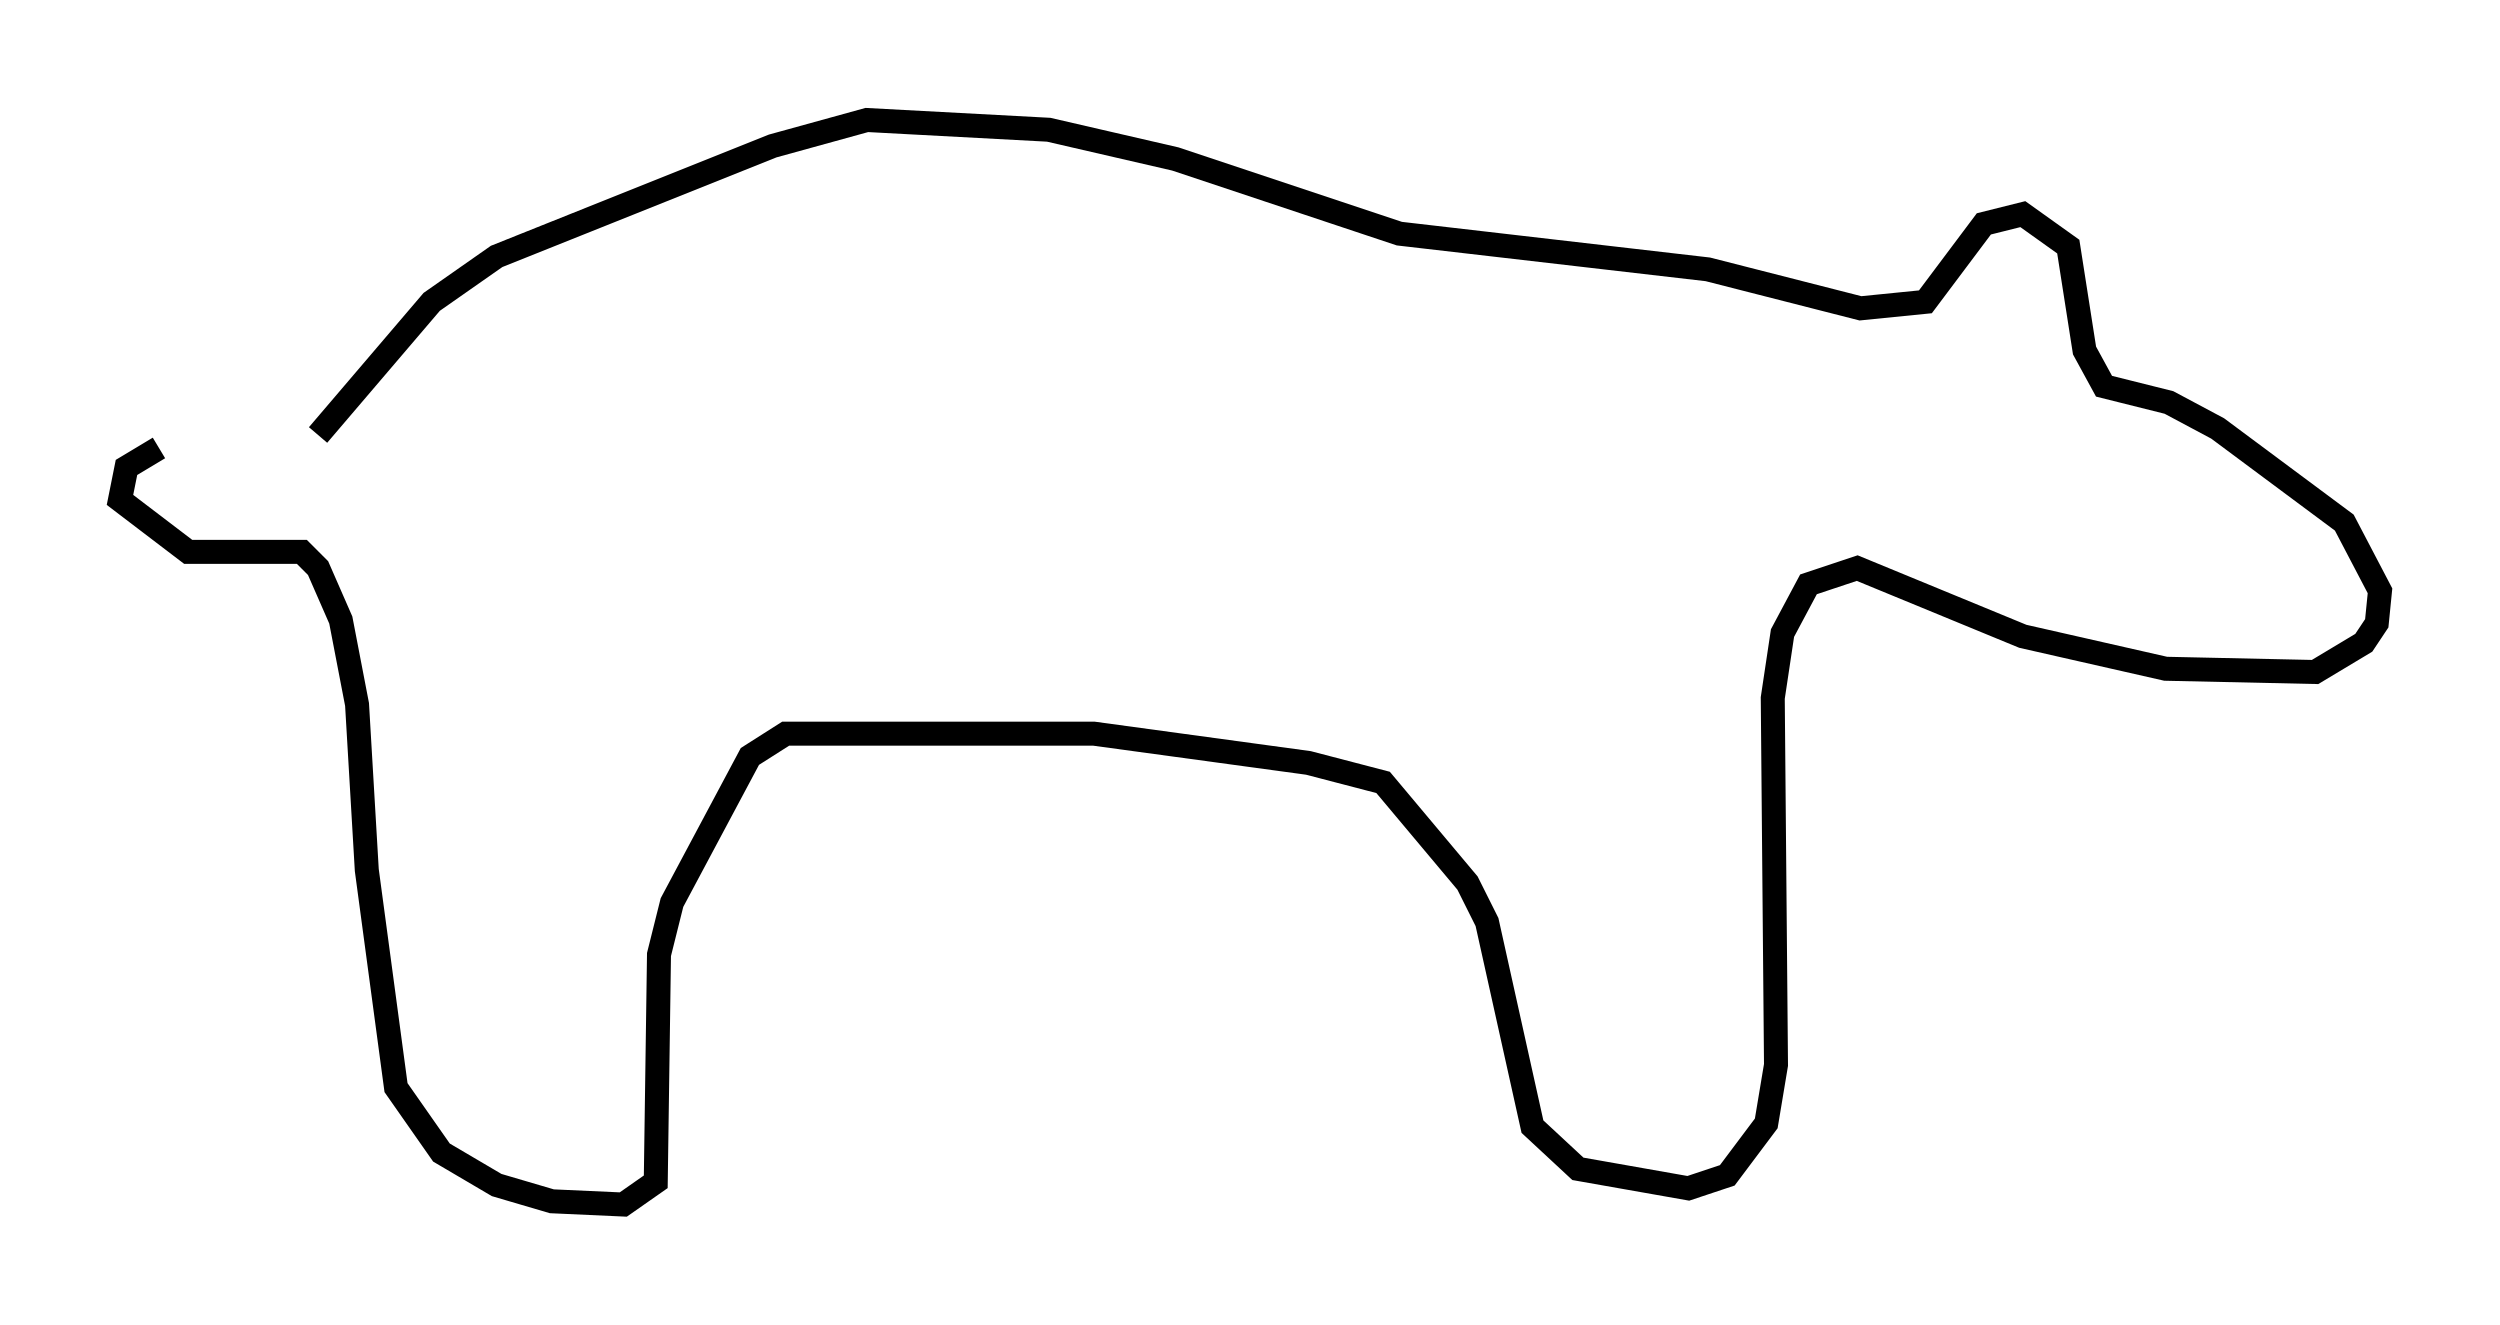 <?xml version="1.0" encoding="utf-8" ?>
<svg baseProfile="full" height="55.196" version="1.1" width="104.18" xmlns="http://www.w3.org/2000/svg" xmlns:ev="http://www.w3.org/2001/xml-events" xmlns:xlink="http://www.w3.org/1999/xlink"><defs /><rect fill="white" height="55.196" width="104.18" x="0" y="0" /><path d="M12.578, 18.938 m-5.954, -0.271 l-1.353, 0.812 -0.271, 1.353 l2.842, 2.165 4.736, 0.0 l0.677, 0.677 0.947, 2.165 l0.677, 3.518 0.406, 6.901 l1.218, 9.066 1.894, 2.706 l2.3, 1.353 2.3, 0.677 l2.977, 0.135 1.353, -0.947 l0.135, -9.472 0.541, -2.165 l3.248, -6.089 1.488, -0.947 l12.855, 0.0 8.931, 1.218 l3.112, 0.812 3.518, 4.195 l0.812, 1.624 1.894, 8.525 l1.894, 1.759 4.601, 0.812 l1.624, -0.541 1.624, -2.165 l0.406, -2.436 -0.135, -15.291 l0.406, -2.706 1.083, -2.03 l2.03, -0.677 6.901, 2.842 l5.954, 1.353 6.225, 0.135 l2.03, -1.218 0.541, -0.812 l0.135, -1.353 -1.488, -2.842 l-5.277, -3.924 -2.03, -1.083 l-2.706, -0.677 -0.812, -1.488 l-0.677, -4.33 -1.894, -1.353 l-1.624, 0.406 -2.436, 3.248 l-2.706, 0.271 -6.36, -1.624 l-12.855, -1.488 -9.337, -3.112 l-5.277, -1.218 -7.578, -0.406 l-3.924, 1.083 -11.502, 4.601 l-2.706, 1.894 -4.736, 5.548 " fill="none" stroke="black" stroke-width="1" /></svg>